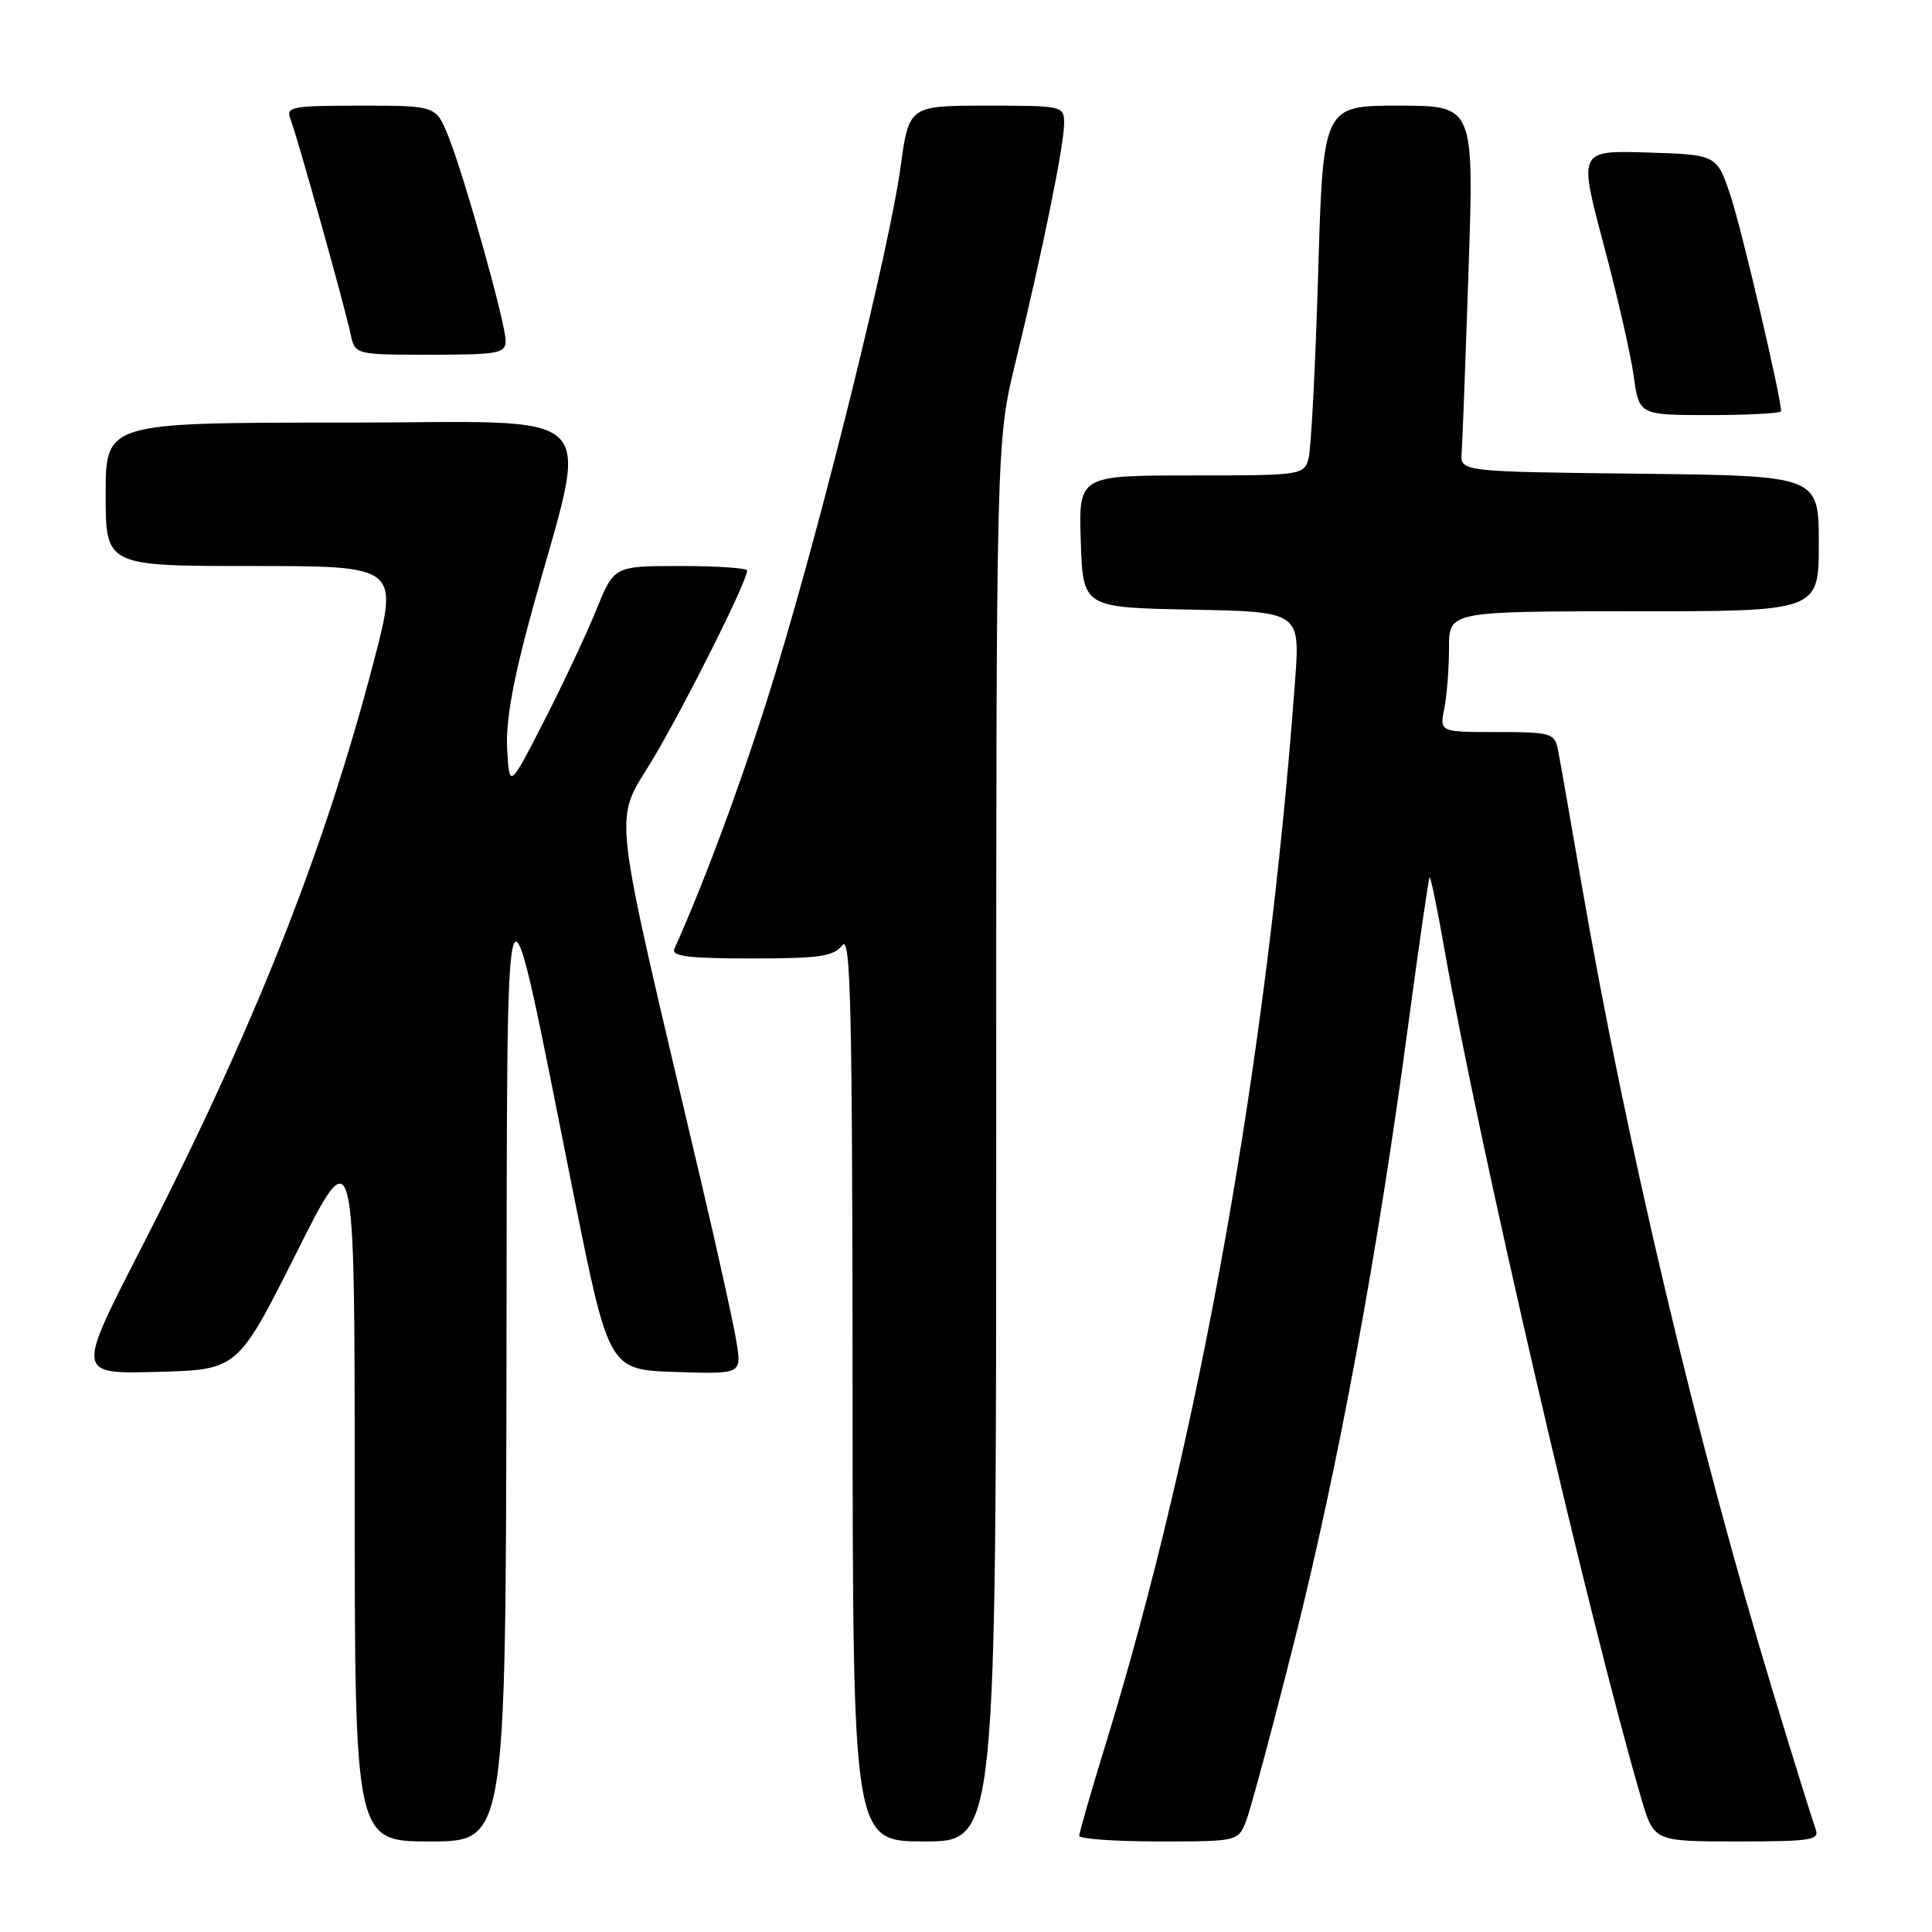 <?xml version="1.0" encoding="UTF-8" standalone="no"?>
<!DOCTYPE svg PUBLIC "-//W3C//DTD SVG 1.1//EN" "http://www.w3.org/Graphics/SVG/1.1/DTD/svg11.dtd" >
<svg xmlns="http://www.w3.org/2000/svg" xmlns:xlink="http://www.w3.org/1999/xlink" version="1.1" viewBox="0 0 256 256">
 <g >
 <path fill="currentColor"
d=" M 67.11 181.25 C 67.24 109.43 66.57 111.20 75.95 158.00 C 80.67 181.50 80.67 181.50 89.47 181.79 C 98.27 182.08 98.27 182.08 97.59 177.85 C 97.22 175.52 95.11 165.94 92.90 156.56 C 80.72 104.82 81.25 109.42 86.56 100.50 C 90.94 93.12 99.00 77.01 99.00 75.60 C 99.00 75.27 95.03 75.00 90.18 75.00 C 81.37 75.00 81.37 75.00 79.04 80.75 C 77.76 83.91 74.64 90.55 72.11 95.50 C 67.50 104.50 67.50 104.50 67.20 99.28 C 66.99 95.66 67.97 90.15 70.40 81.28 C 78.11 53.11 80.97 56.00 45.37 56.00 C 14.00 56.00 14.00 56.00 14.00 65.50 C 14.00 75.00 14.00 75.00 33.42 75.00 C 52.83 75.00 52.83 75.00 49.50 87.75 C 42.88 113.04 33.66 136.25 18.51 165.78 C 10.15 182.07 10.15 182.07 20.83 181.78 C 31.50 181.50 31.50 181.50 39.25 166.06 C 47.00 150.62 47.00 150.62 47.00 197.31 C 47.00 244.00 47.00 244.00 57.00 244.00 C 67.00 244.00 67.00 244.00 67.11 181.25 Z  M 132.00 151.25 C 132.00 58.50 132.00 58.50 134.56 48.00 C 138.10 33.47 141.00 19.24 141.00 16.39 C 141.00 14.03 140.89 14.00 130.72 14.00 C 120.44 14.00 120.44 14.00 119.31 22.25 C 117.87 32.76 109.24 67.75 102.95 88.52 C 99.04 101.46 93.71 116.05 89.35 125.75 C 88.92 126.71 91.30 127.00 99.53 127.00 C 108.60 127.00 110.49 126.73 111.61 125.25 C 112.72 123.79 112.94 133.44 112.97 183.75 C 113.00 244.00 113.00 244.00 122.50 244.00 C 132.00 244.00 132.00 244.00 132.00 151.25 Z  M 165.13 241.25 C 165.72 239.74 168.59 229.05 171.50 217.50 C 177.31 194.43 182.56 166.02 186.57 136.00 C 188.01 125.28 189.29 116.39 189.43 116.25 C 189.56 116.11 190.45 120.38 191.39 125.75 C 195.98 151.76 210.45 214.23 217.46 238.25 C 219.14 244.00 219.14 244.00 230.18 244.00 C 240.14 244.00 241.15 243.83 240.56 242.31 C 240.21 241.37 237.65 233.16 234.89 224.06 C 224.80 190.78 215.47 151.35 209.54 117.00 C 208.07 108.47 206.67 100.49 206.42 99.25 C 205.99 97.15 205.44 97.00 198.36 97.00 C 190.75 97.00 190.75 97.00 191.38 93.87 C 191.72 92.16 192.00 88.56 192.00 85.87 C 192.00 81.00 192.00 81.00 216.50 81.00 C 241.00 81.00 241.00 81.00 241.00 72.02 C 241.00 63.04 241.00 63.04 217.25 62.77 C 193.50 62.50 193.50 62.50 193.68 60.00 C 193.78 58.62 194.19 47.71 194.59 35.75 C 195.32 14.00 195.32 14.00 185.32 14.00 C 175.32 14.00 175.32 14.00 174.66 36.25 C 174.30 48.49 173.73 59.51 173.39 60.75 C 172.78 62.96 172.47 63.00 157.84 63.00 C 142.92 63.00 142.92 63.00 143.21 71.75 C 143.50 80.50 143.50 80.50 157.89 80.78 C 172.28 81.06 172.28 81.06 171.60 90.28 C 167.91 140.27 158.93 190.68 146.51 231.10 C 144.58 237.37 143.00 242.84 143.00 243.25 C 143.00 243.66 147.74 244.00 153.52 244.00 C 164.05 244.00 164.05 244.00 165.13 241.25 Z  M 236.00 54.48 C 236.00 52.62 230.81 30.47 229.32 25.98 C 227.50 20.50 227.50 20.50 218.33 20.21 C 209.17 19.93 209.17 19.93 212.47 32.31 C 214.29 39.13 216.09 47.02 216.48 49.85 C 217.19 55.00 217.19 55.00 226.59 55.00 C 231.77 55.00 236.00 54.77 236.00 54.48 Z  M 67.00 45.17 C 67.00 42.85 61.58 23.50 59.42 18.09 C 57.78 14.00 57.78 14.00 47.78 14.00 C 38.67 14.00 37.85 14.15 38.48 15.75 C 39.33 17.91 45.65 40.48 46.45 44.25 C 47.04 47.00 47.04 47.00 57.02 47.00 C 66.02 47.00 67.00 46.82 67.00 45.17 Z "/>
</g>
</svg>